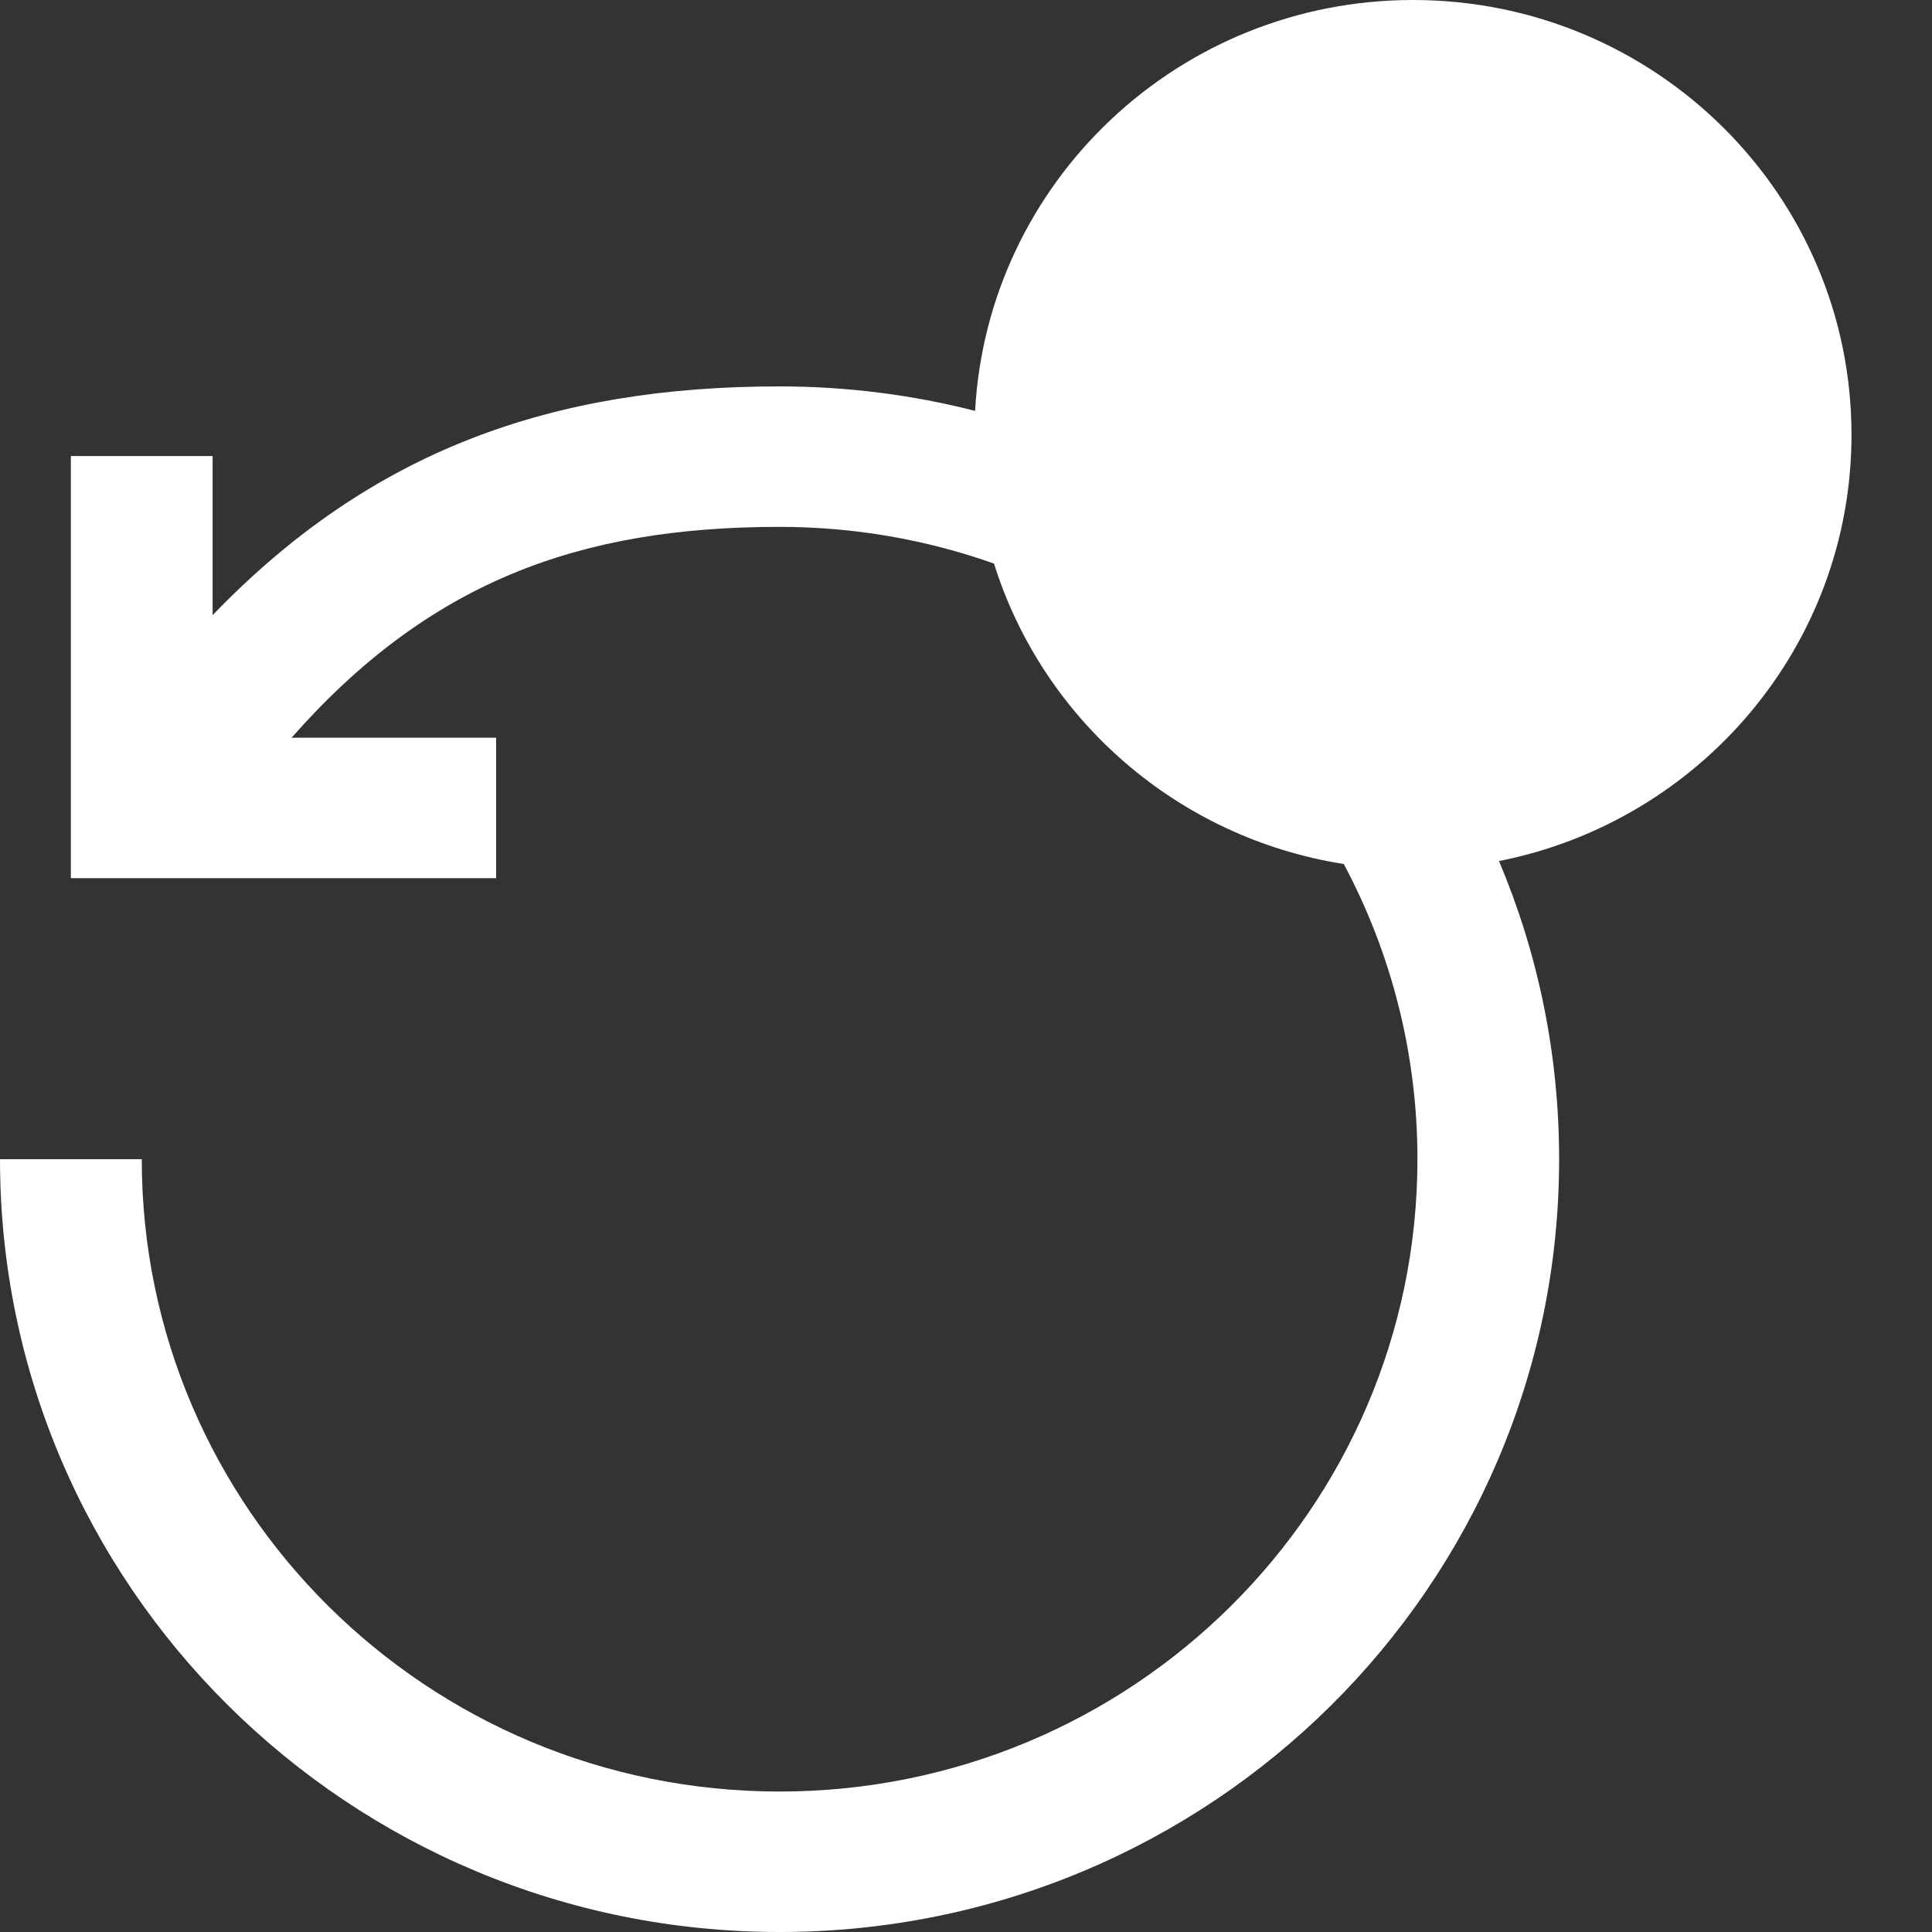 <svg width="24" height="24" viewBox="0 0 24 24" fill="none" xmlns="http://www.w3.org/2000/svg">
<rect x="0" y="0" width="24" height="24" fill="#333333" stroke="none"/>
<g id="Icon/Restart">
<path id="Union" d="M18.621 10.696C21.118 10.204 23 8.02 23 5.4C23 2.418 20.561 0 17.553 0C14.644 0 12.268 2.26 12.113 5.104C11.337 4.906 10.523 4.8 9.684 4.8C6.855 4.8 4.611 5.595 2.641 7.642V5.665H0.88V10.909H6.163V9.164H3.622C5.322 7.236 7.183 6.545 9.684 6.545C10.619 6.545 11.516 6.706 12.348 7.001C12.954 8.938 14.631 10.409 16.693 10.733C17.277 11.828 17.608 13.076 17.608 14.4C17.608 18.738 14.06 22.255 9.684 22.255C5.308 22.255 1.761 18.738 1.761 14.4H0C0 19.702 4.336 24 9.684 24C15.033 24 19.368 19.702 19.368 14.4C19.368 13.087 19.103 11.836 18.621 10.696Z" fill="white"/>
</g>
</svg>
